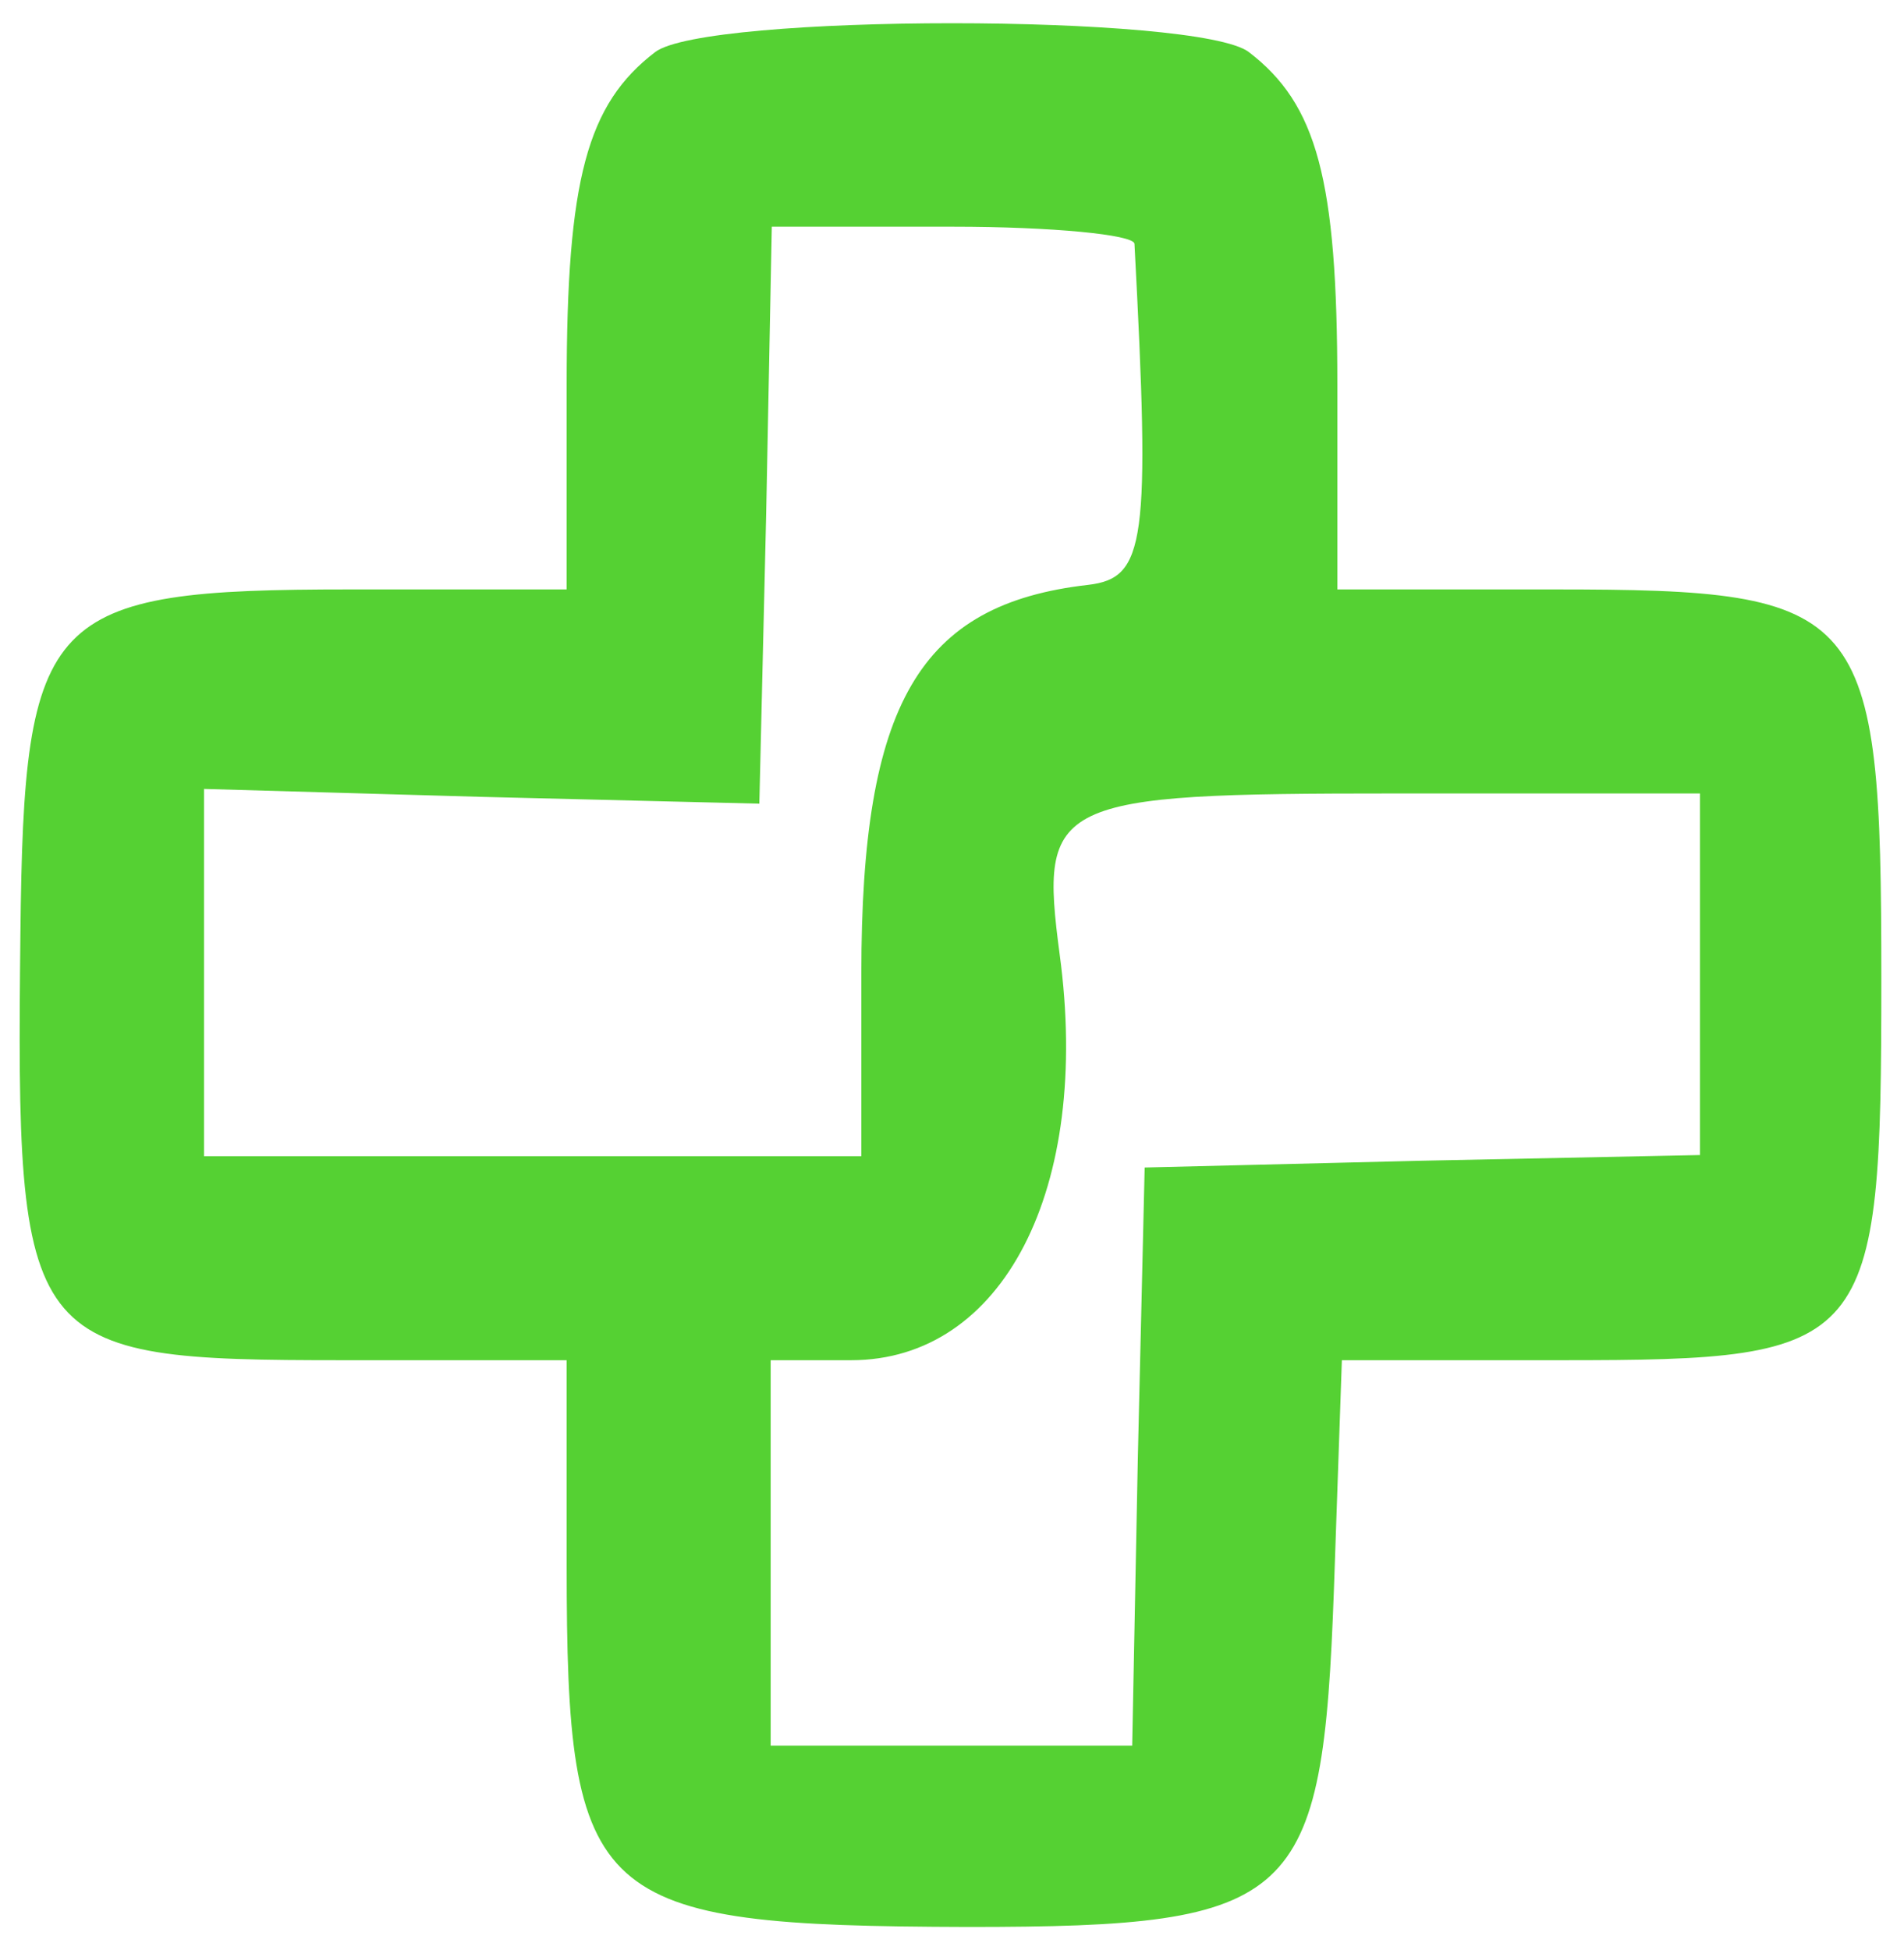  <svg  version="1.0" xmlns="http://www.w3.org/2000/svg"  width="84pt" height="86pt" viewBox="0 0 84 86"  preserveAspectRatio="xMidYMid meet">  <g transform="translate(0,86) scale(0.05,-0.05)" fill="#55d133" stroke="none"> <path d="M578 1674 c-60 -46 -78 -112 -78 -293 l0 -181 -191 0 c-269 0 -288 -20 -291 -304 -4 -367 2 -376 285 -376 l197 0 0 -181 c0 -299 22 -318 354 -319 291 0 313 21 323 298 l7 202 194 0 c274 0 282 9 282 337 0 328 -13 343 -289 343 l-191 0 0 181 c0 181 -18 247 -78 293 -44 34 -480 34 -524 0z m423 -169 c14 -264 10 -295 -41 -301 -149 -17 -200 -105 -200 -343 l0 -161 -290 0 -290 0 0 162 0 162 245 -7 245 -6 6 254 5 255 160 0 c87 0 159 -7 160 -15z m499 -644 l0 -160 -245 -5 -245 -6 -6 -255 -5 -255 -160 0 -159 0 0 170 0 170 71 0 c134 0 212 151 184 358 -18 136 -7 142 296 142 l269 0 0 -159z"/> </g> </svg> 